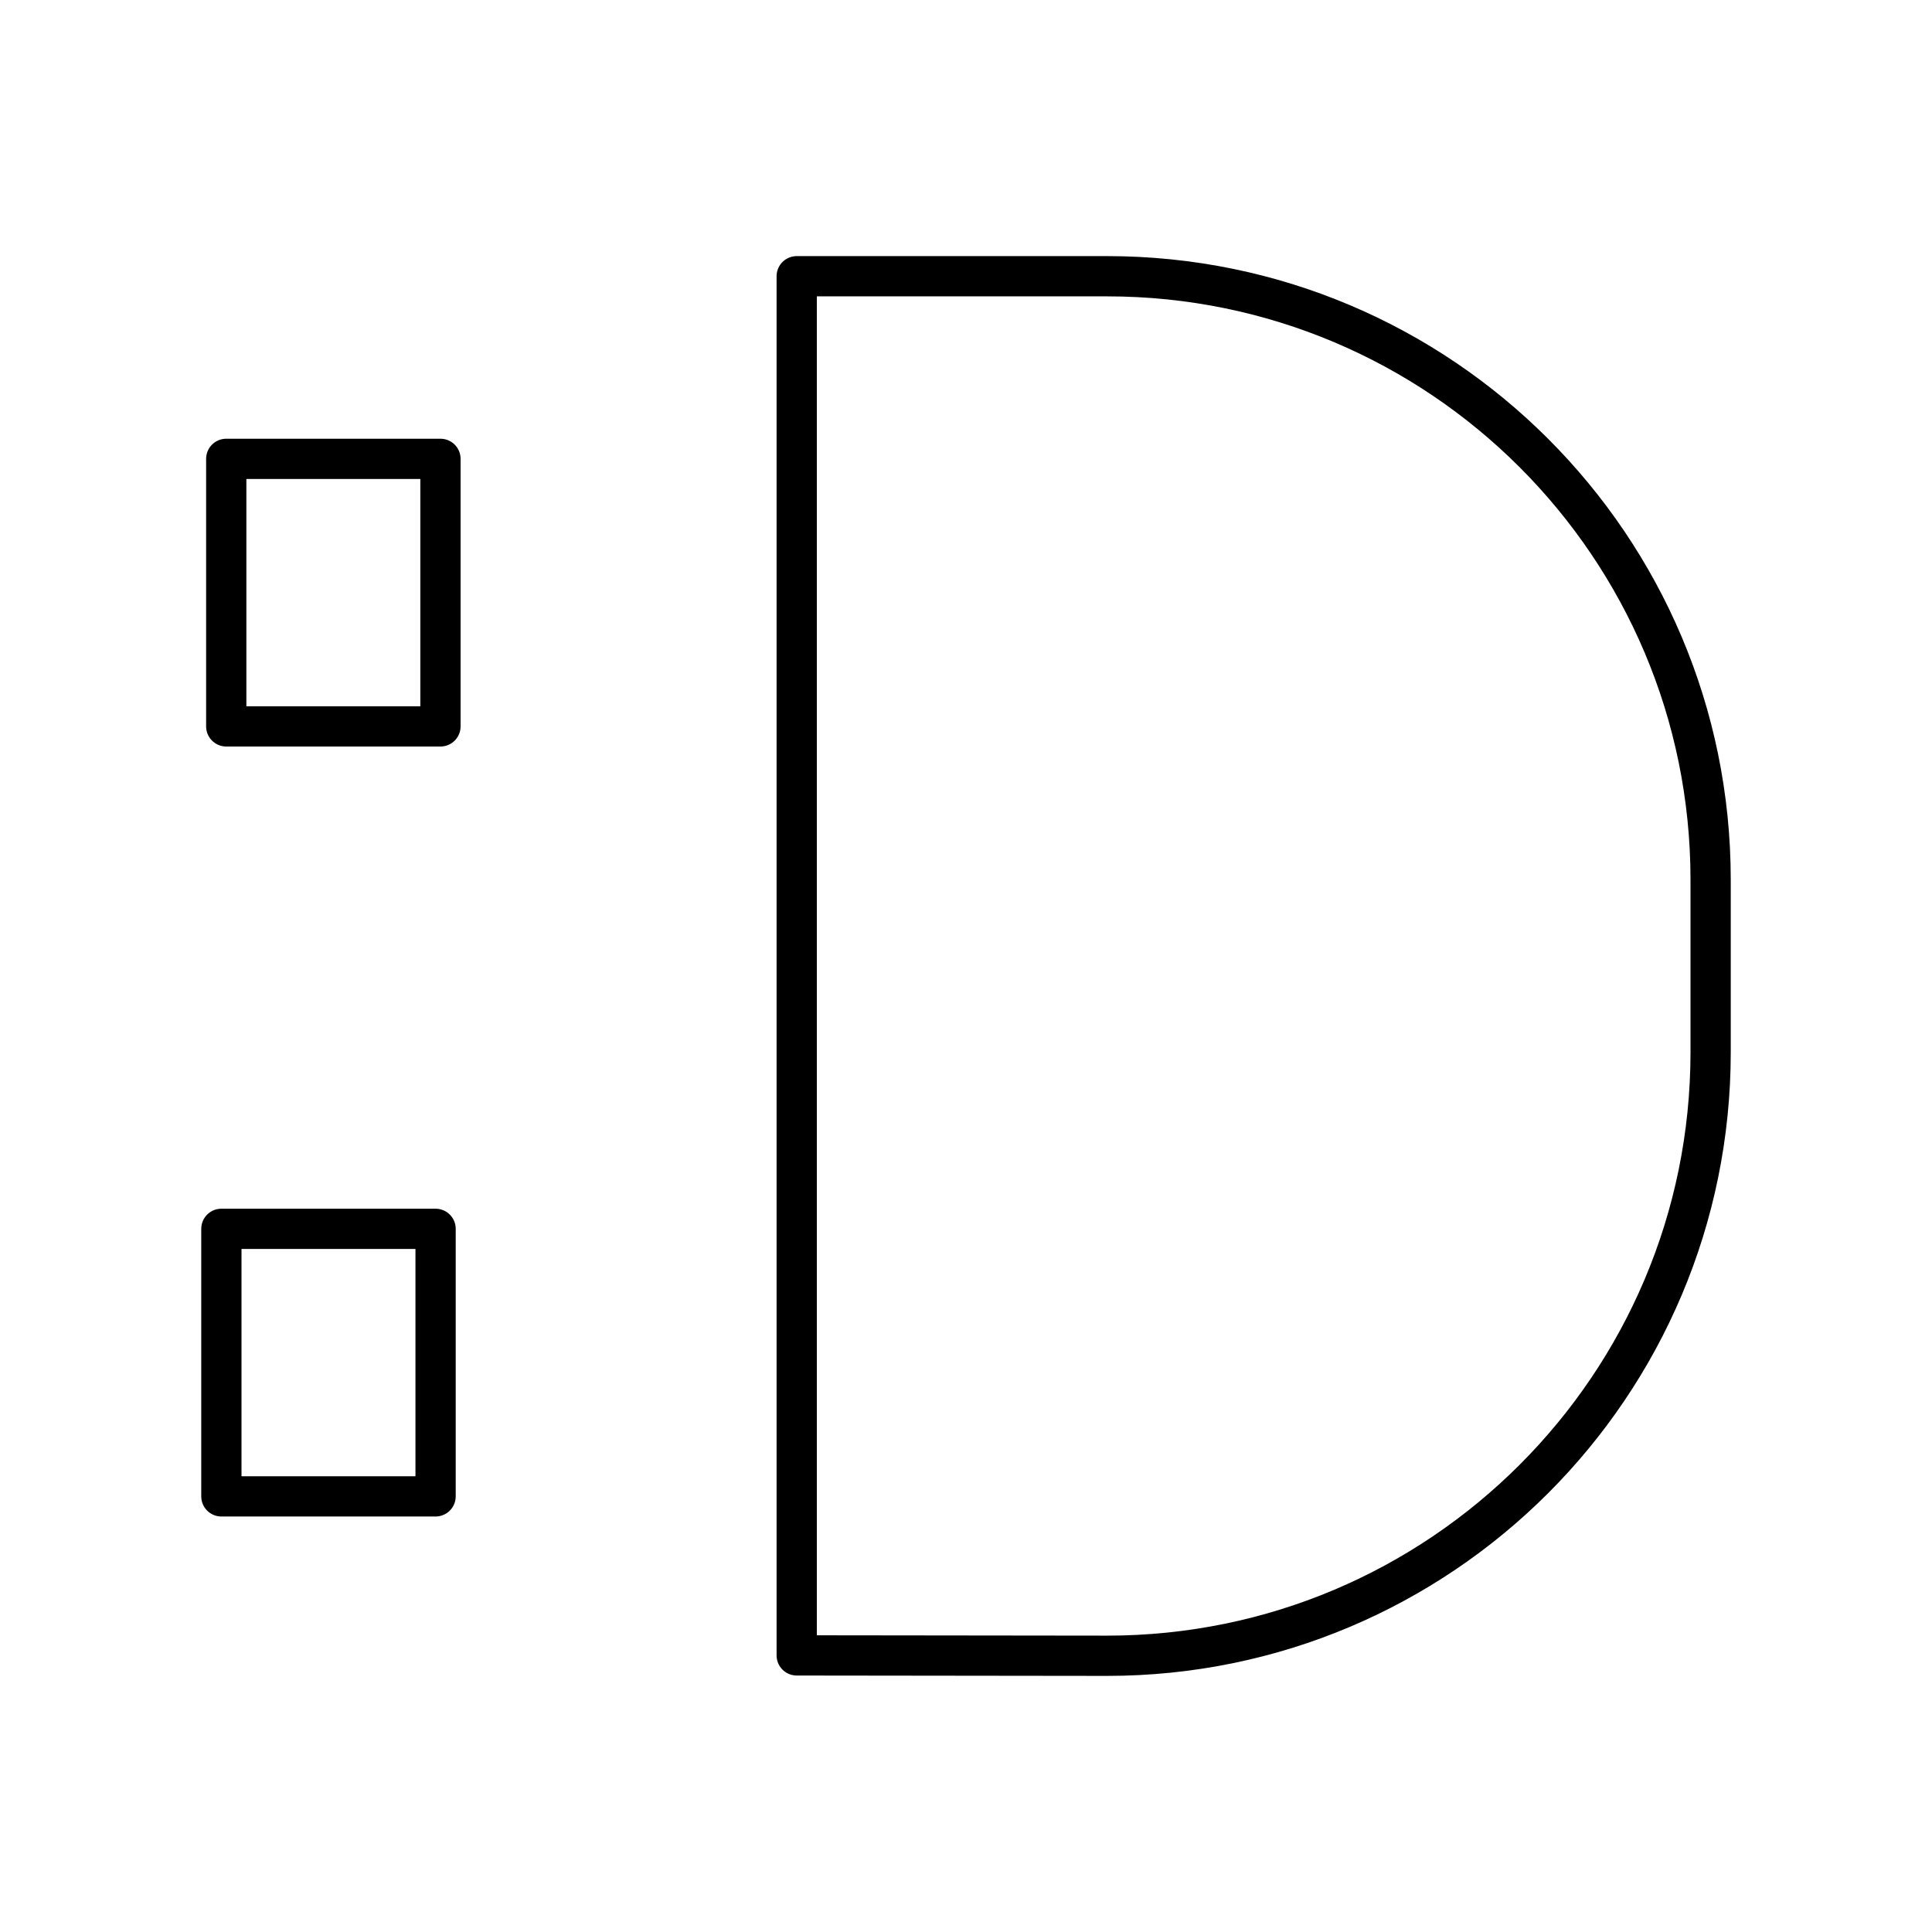 <svg xmlns="http://www.w3.org/2000/svg" width="1em" height="1em" viewBox="0 0 48 48"><path fill="none" stroke="currentColor" stroke-linecap="round" stroke-linejoin="round" d="M19.794 41.128V6.863h7.712c8.281 0 14.994 6.713 14.994 14.994v4.286c0 8.281-6.713 14.994-14.994 14.994zM5.621 11.4h5.322v6.647H5.621zM5.5 30.53h5.322v6.647H5.5z"/></svg>